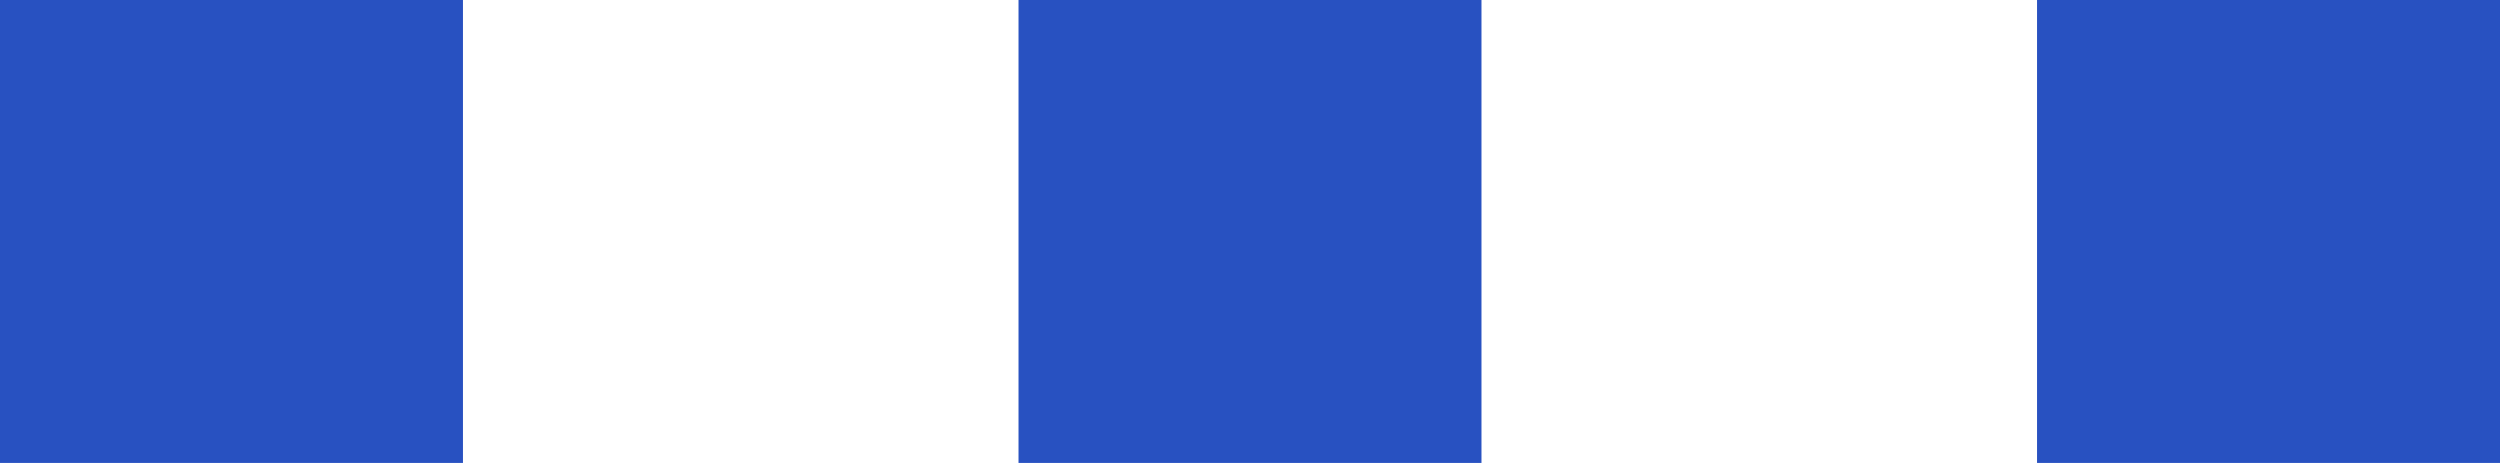 <svg 
 xmlns="http://www.w3.org/2000/svg"
 xmlns:xlink="http://www.w3.org/1999/xlink"
 width="54px" height="10px">
<path fill-rule="evenodd"  fill="rgb(40, 81, 193)"
 d="M44.000,10.000 L44.000,-0.000 L54.000,-0.000 L54.000,10.000 L44.000,10.000 ZM22.000,-0.000 L32.000,-0.000 L32.000,10.000 L22.000,10.000 L22.000,-0.000 ZM-0.000,-0.000 L10.000,-0.000 L10.000,10.000 L-0.000,10.000 L-0.000,-0.000 Z"/>
</svg>